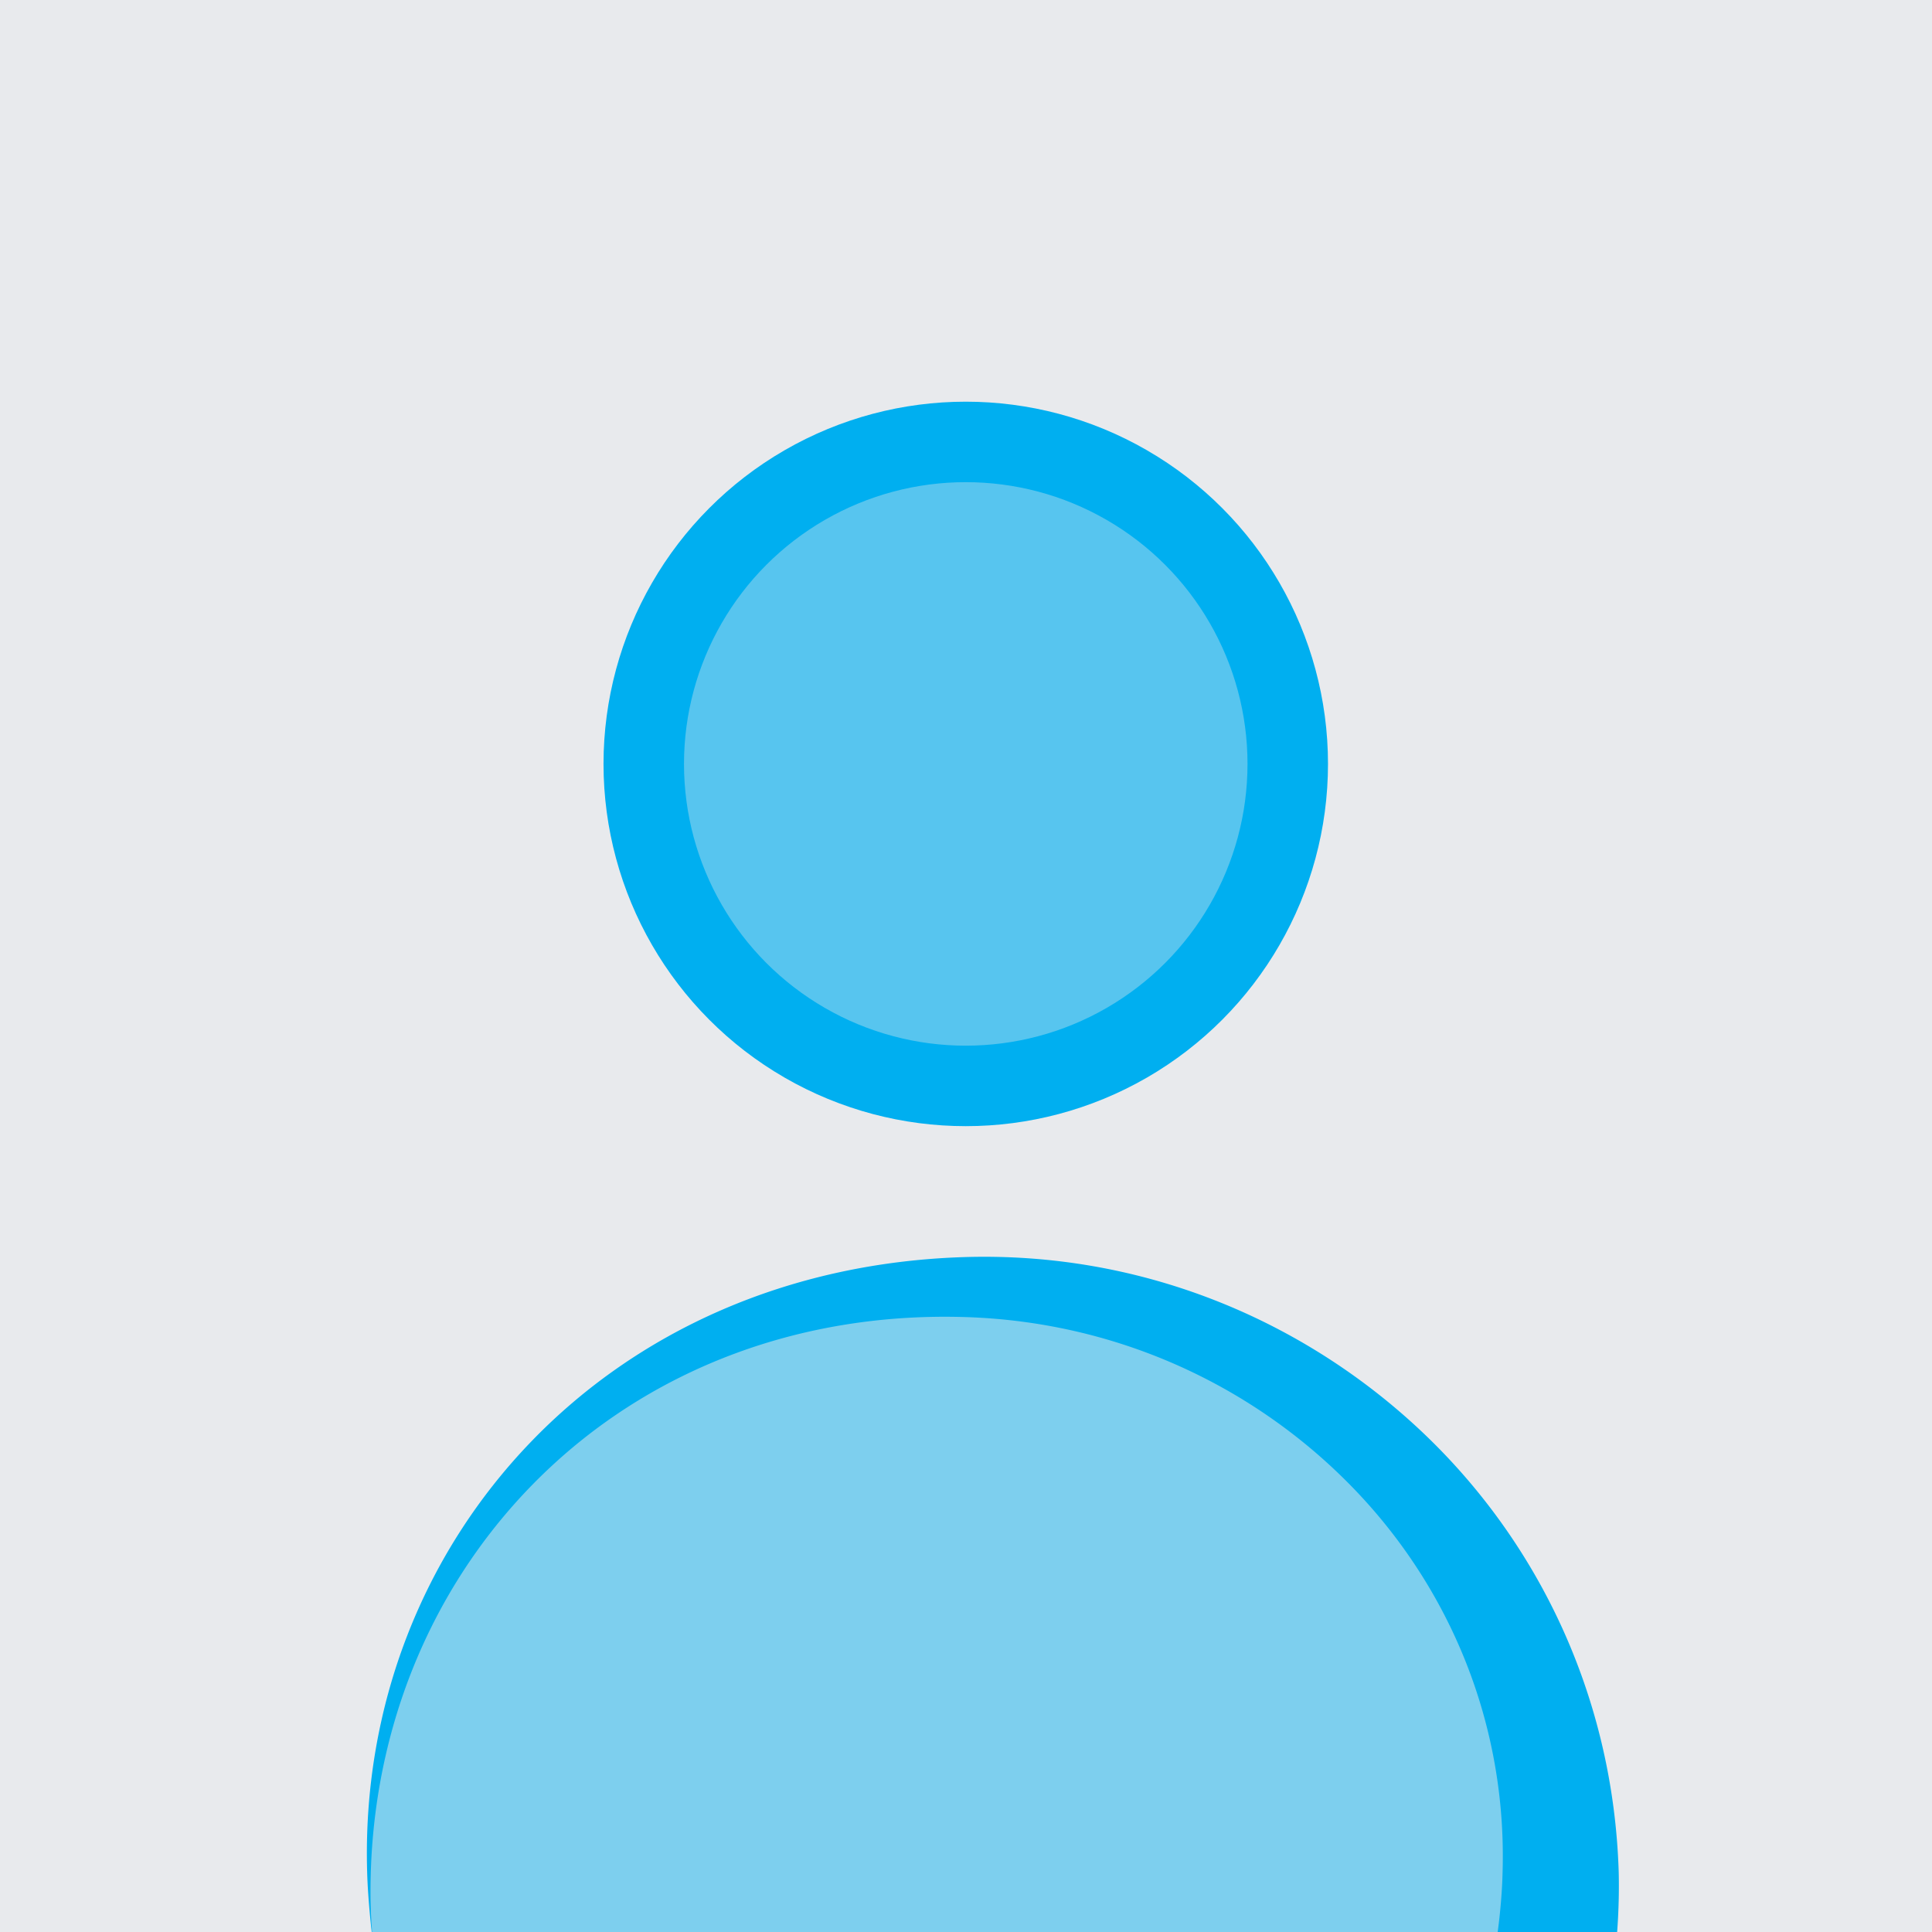 <svg width="1024" height="1024" xmlns="http://www.w3.org/2000/svg" fill-rule="evenodd" clip-rule="evenodd" stroke-linecap="round" stroke-linejoin="round" stroke-miterlimit="1.5"><path fill="#e8eaed" d="M0 0h1023.996v1024H0z"/><path d="M822.44 1045.945a304.91 304.91 0 004.734-53.51c0-171.24-141.507-310.263-315.803-310.263-184.133 0-315.803 139.024-315.803 310.262a304.91 304.91 0 004.733 53.51h622.14z" fill="#7dcfee"/><path d="M822.44 1077.814c.014 0 .024-11.075.026-26.279h31.349c1.566-9.773 2.772-19.599 3.445-29.479.672-9.858.92-19.733.696-29.622-2.837-93.719-43.329-177.731-108.027-237.033-62.413-57.207-146.535-91.912-238.558-89.126-93.945 2.843-173.78 39.62-229.947 97.925-56.866 59.033-89.493 139.78-86.82 228.234.207 7.195.732 14.365 1.378 21.524.966 10.723 2.298 21.403 4.294 31.997.025.022 622.165.022 622.165.022v31.837zm-31.372-31.89v-5.57a281.455 281.455 0 003.648-23.824c.872-8.002 1.493-16.037 1.676-24.096 2.378-78.574-27.895-150.684-79.031-203.591-52.01-53.812-124.648-88.312-205.99-90.774-87.115-2.636-162.92 27.359-218.173 78.18-58.507 53.812-94.075 130.402-96.667 216.185-.308 10.753-.2 21.503.78 32.215.653 7.138 1.759 14.233 2.99 21.274h590.767z" fill="#00aff0"/><g transform="translate(16.593 -1.453) scale(.964)"><circle cx="513.773" cy="421.521" r="177.039" fill="#57c5ef" stroke="#00aff0" stroke-width="44.25"/></g></svg>